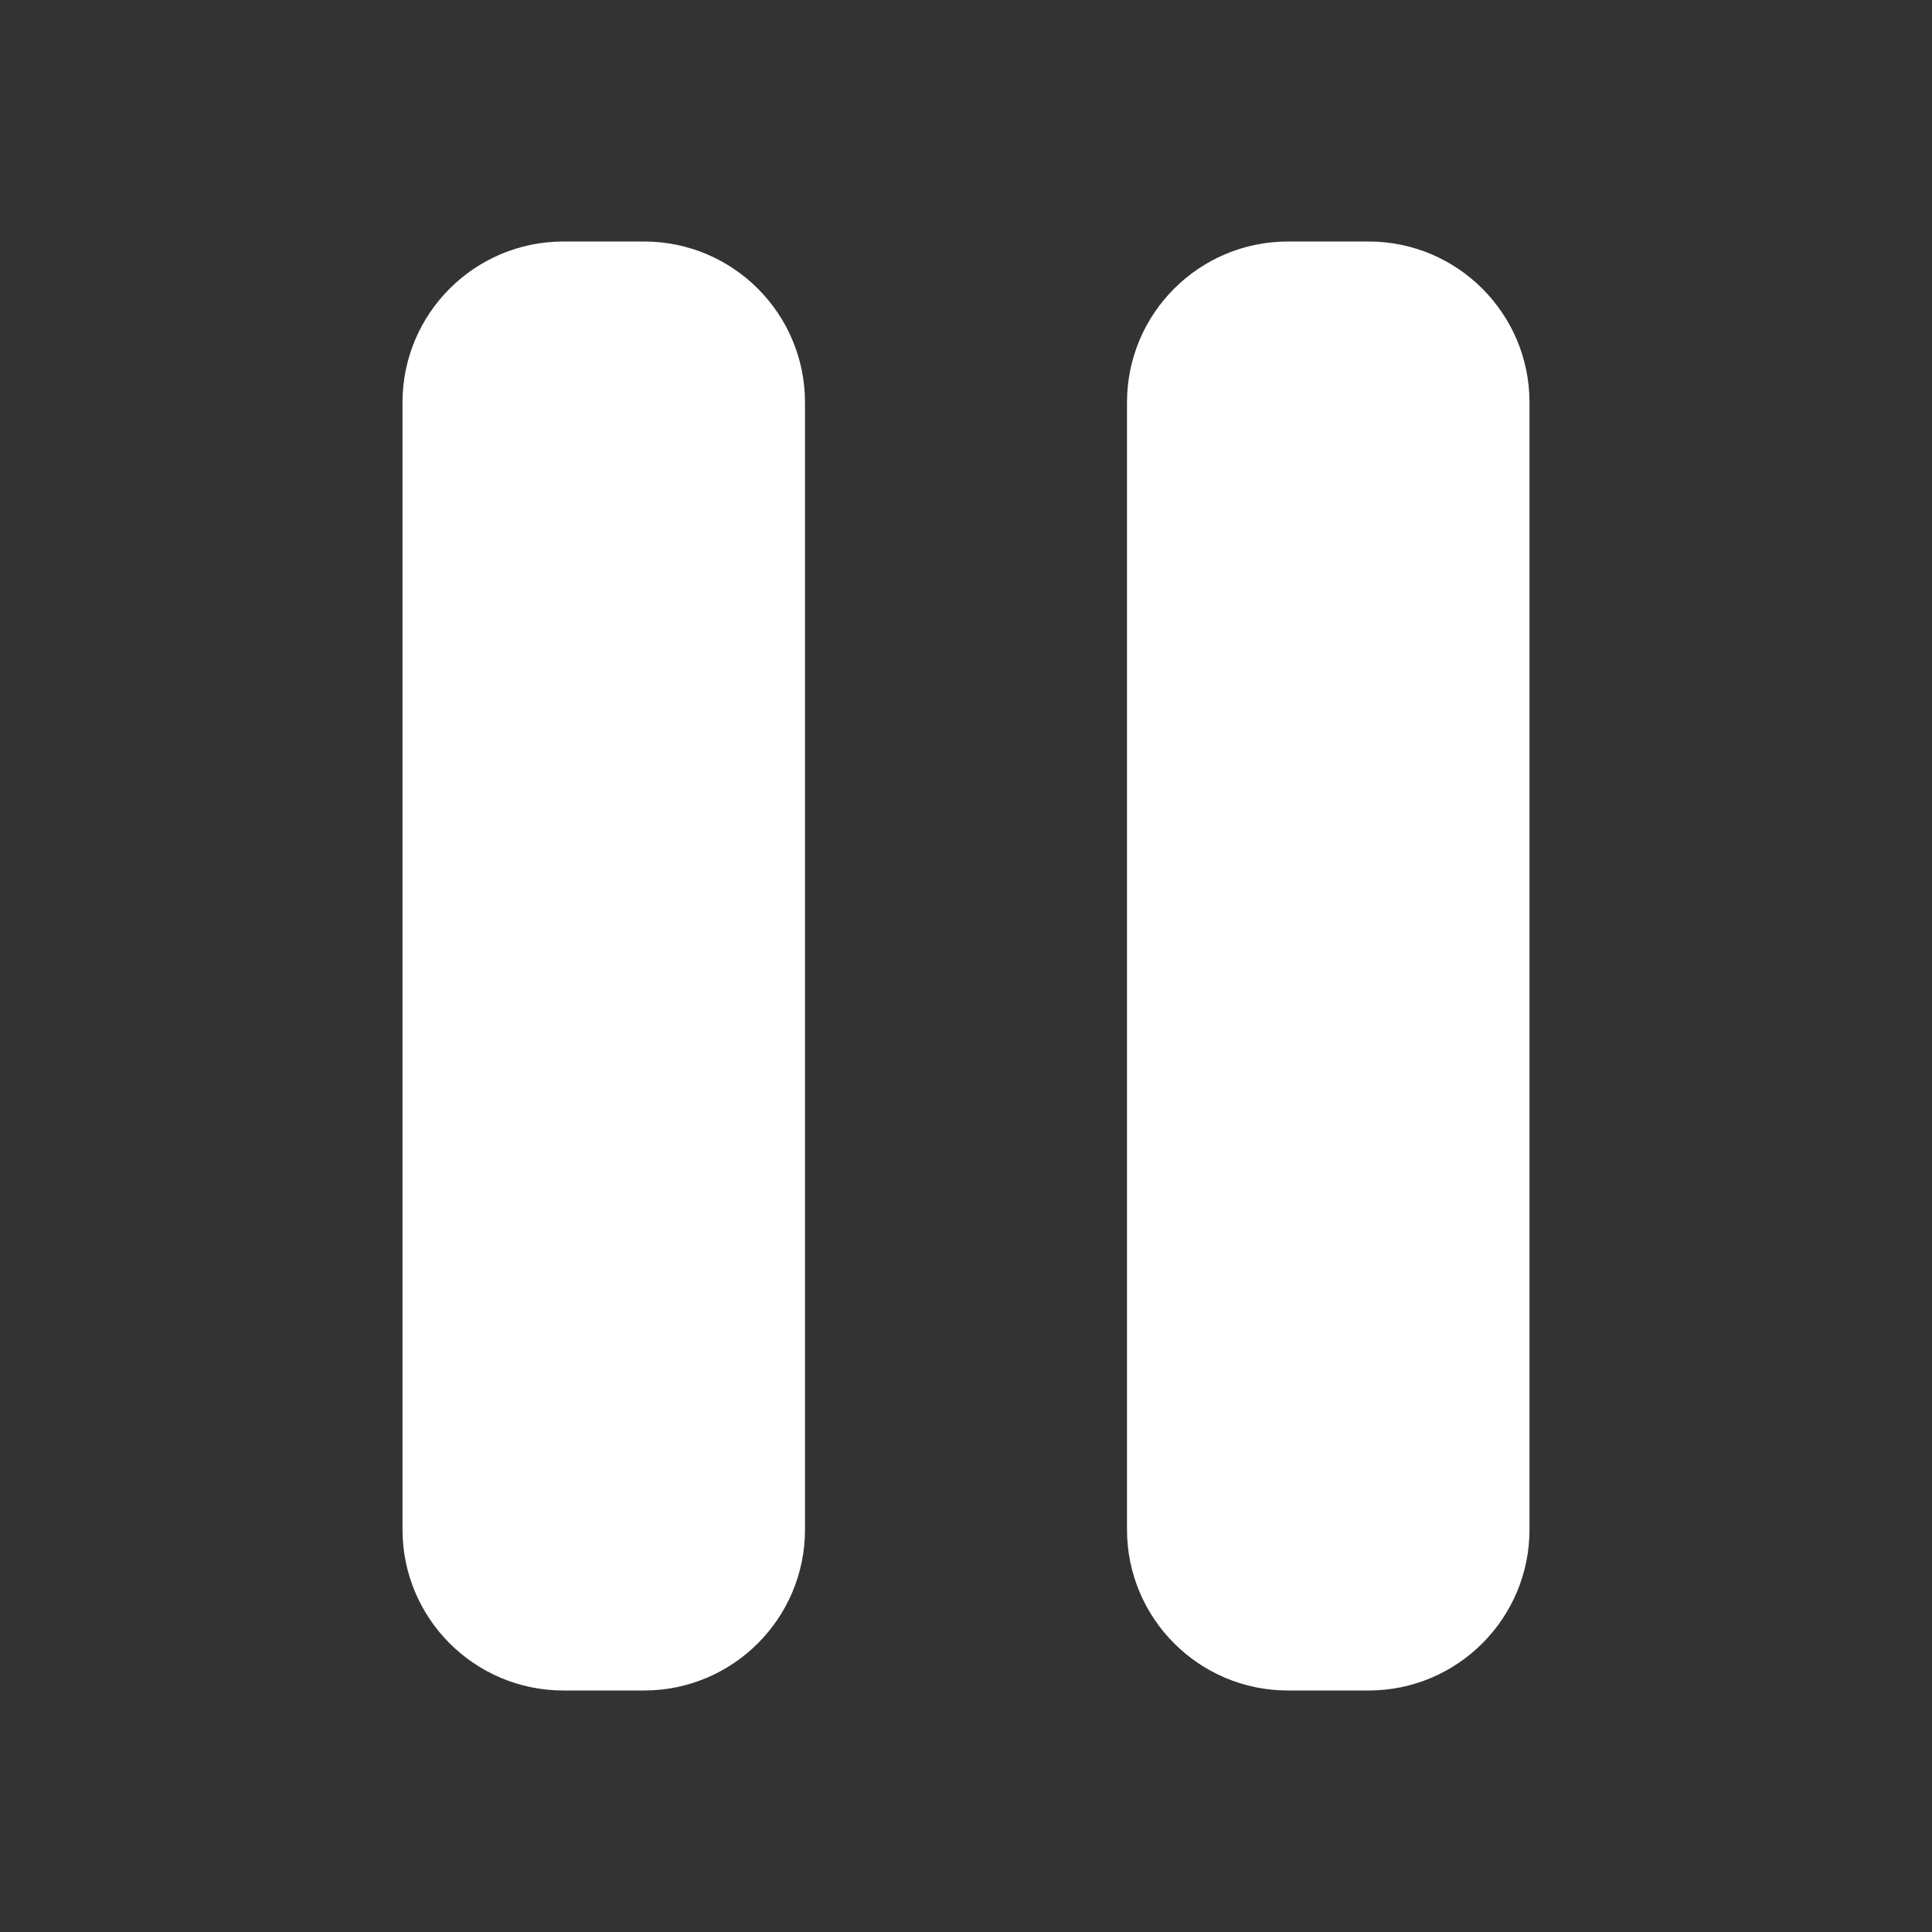 <svg width="30" height="30" viewBox="0 0 30 30" fill="none" xmlns="http://www.w3.org/2000/svg">
<rect x="0" y="0" width="30" height="30" fill="#333333" stroke="none"/>
<path d="M8.75 26.25C7.369 26.25 6.25 25.131 6.25 23.75V6.25C6.25 4.869 7.369 3.75 8.75 3.75H10C11.381 3.75 12.5 4.869 12.5 6.25V23.75C12.5 25.131 11.381 26.25 10 26.25H8.75Z" fill="white"/>
<path d="M17.5 6.25C17.5 4.869 18.619 3.75 20 3.75H21.25C22.631 3.75 23.75 4.869 23.75 6.25V23.75C23.75 25.131 22.631 26.25 21.25 26.25H20C18.619 26.25 17.5 25.131 17.5 23.75V6.25Z" fill="white"/>
</svg>
